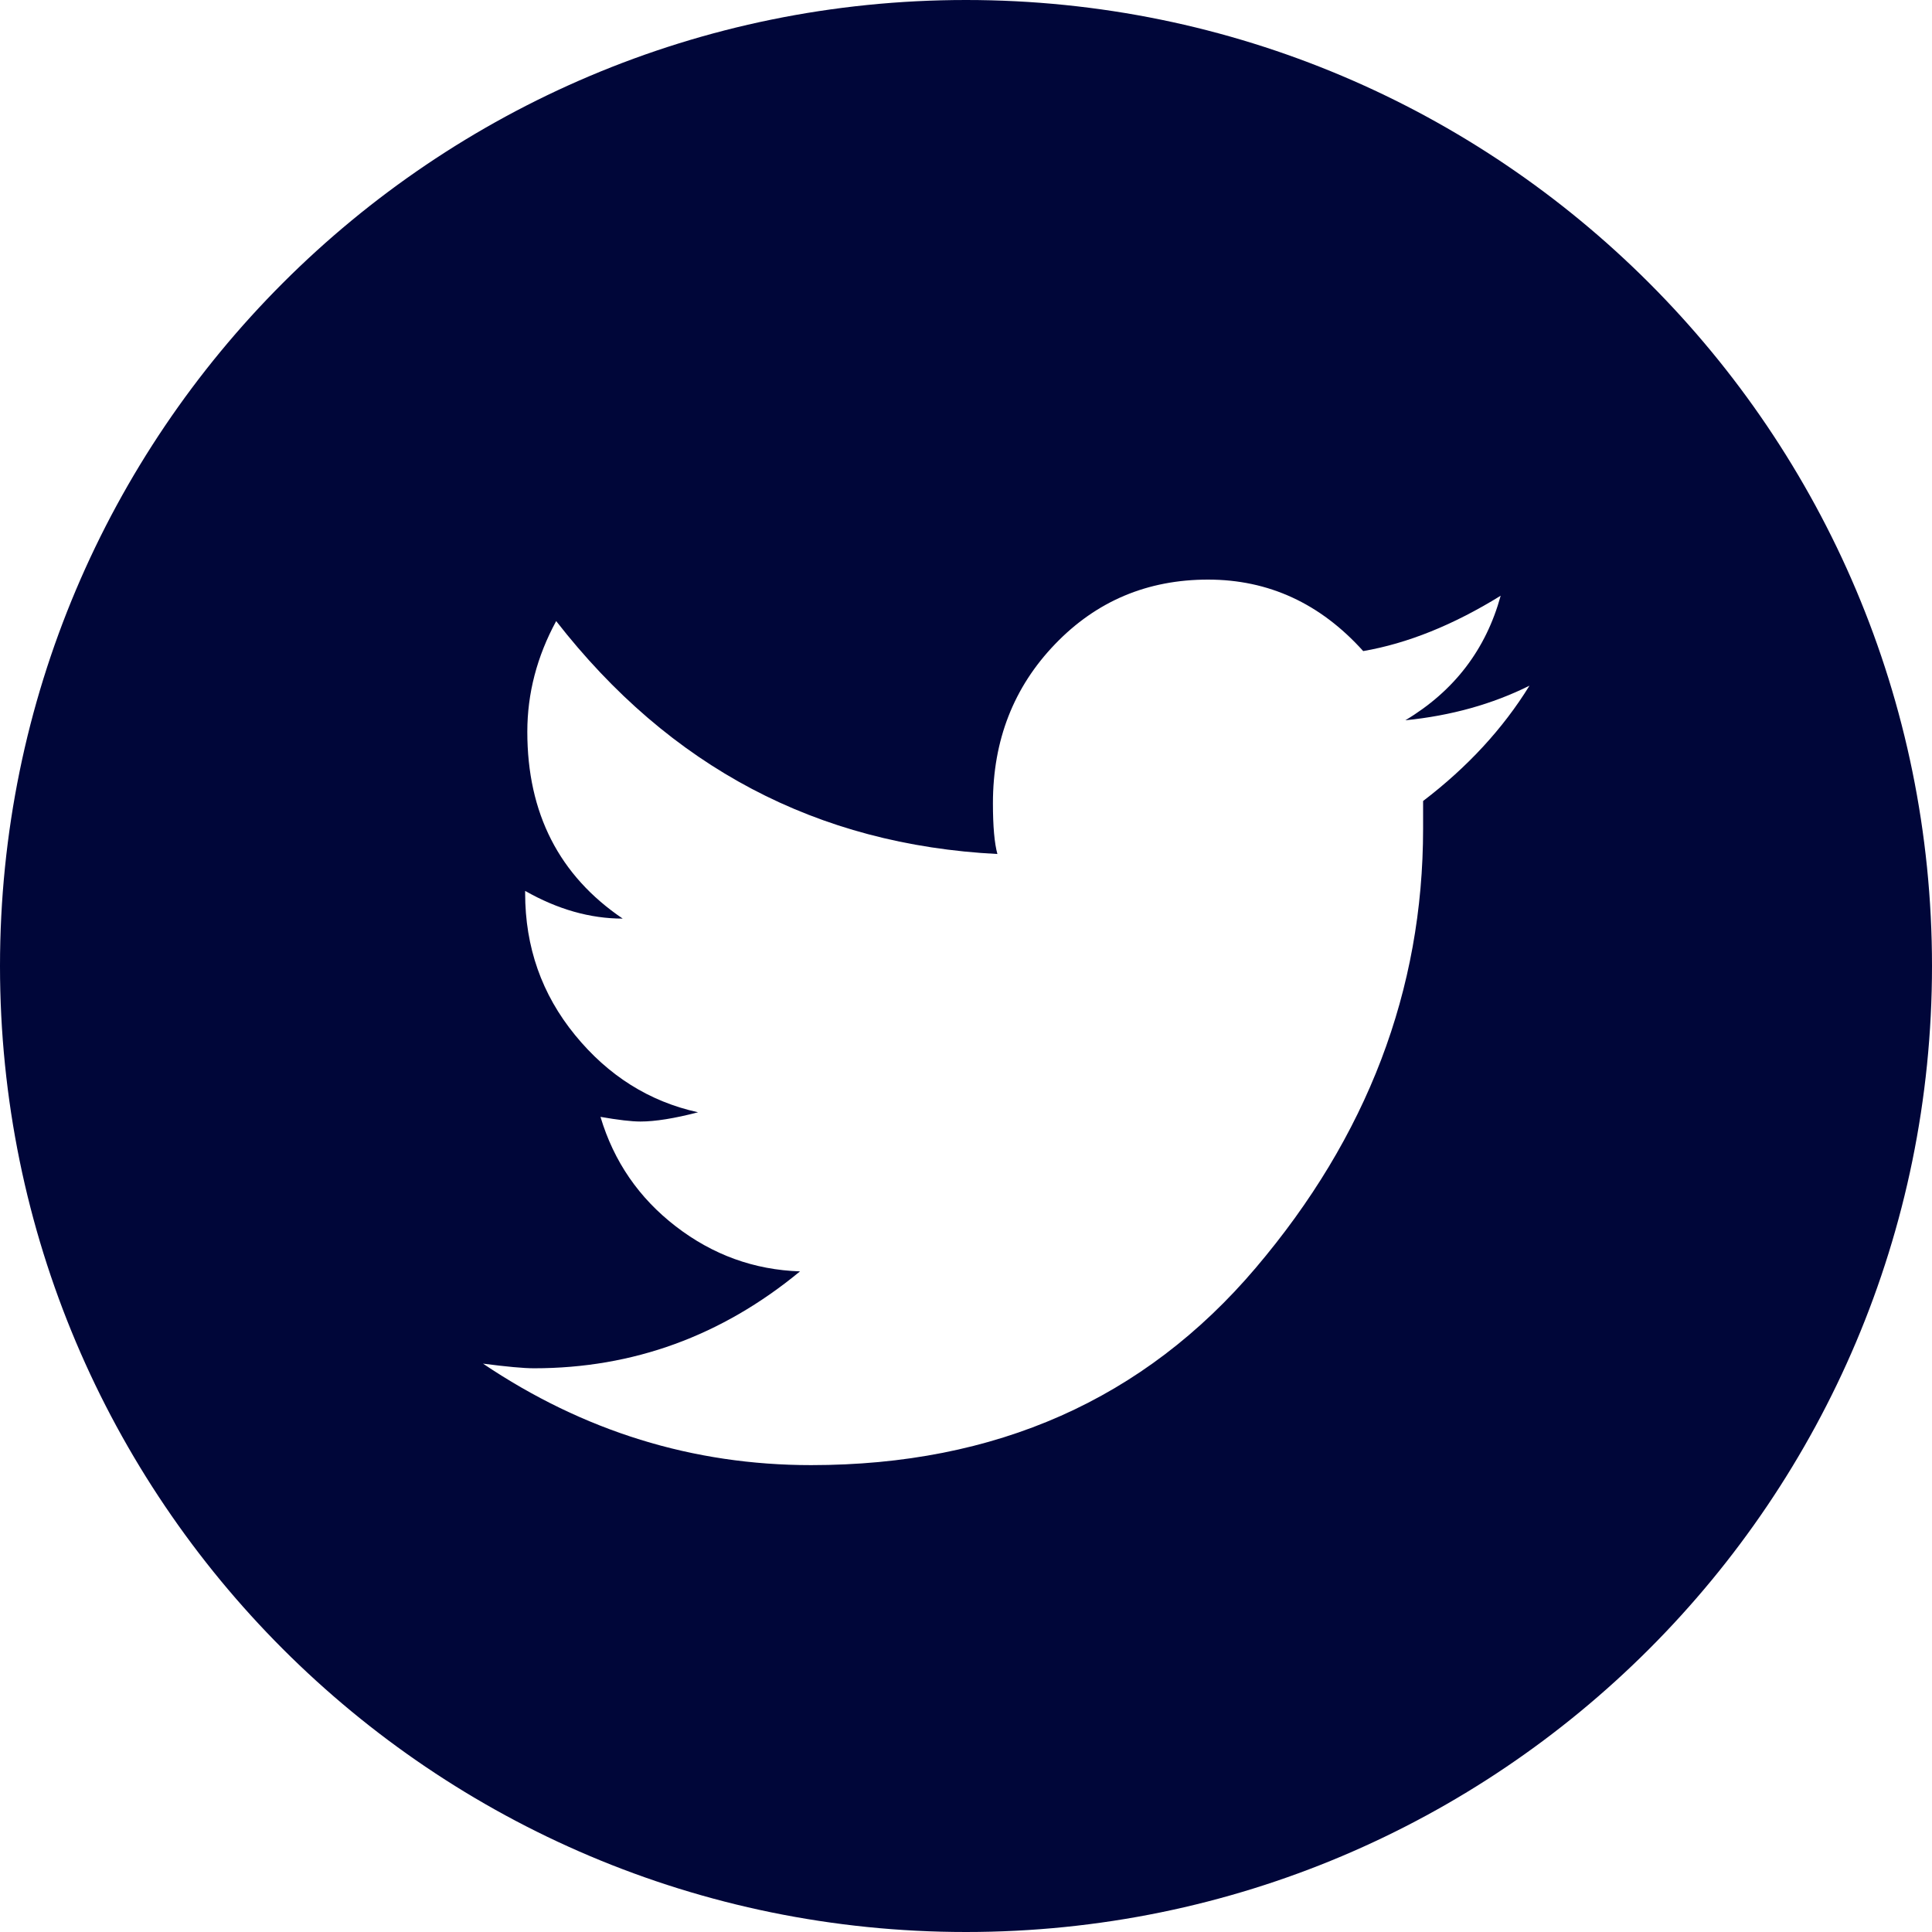 <svg width="32" height="32" viewBox="0 0 32 32" fill="none" xmlns="http://www.w3.org/2000/svg">
<path fill-rule="evenodd" clip-rule="evenodd" d="M16 0C24.837 0 32 7.163 32 16C32 24.837 24.837 32 16 32C7.163 32 0 24.837 0 16C0 7.163 7.163 0 16 0ZM25.333 11.357C24.721 11.662 24.036 11.854 23.277 11.93C24.085 11.446 24.611 10.759 24.856 9.867C24.073 10.351 23.314 10.657 22.579 10.784C21.869 9.995 21.012 9.6 20.009 9.6C19.005 9.6 18.16 9.956 17.475 10.669C16.789 11.382 16.446 12.261 16.446 13.305C16.446 13.687 16.471 13.967 16.52 14.145C13.533 13.992 11.097 12.707 9.212 10.287C8.894 10.873 8.734 11.484 8.734 12.121C8.734 13.47 9.261 14.502 10.314 15.215C9.775 15.215 9.236 15.062 8.698 14.756V14.794C8.698 15.686 8.973 16.469 9.524 17.143C10.075 17.818 10.754 18.245 11.562 18.423C11.17 18.525 10.852 18.576 10.607 18.576C10.46 18.576 10.24 18.55 9.946 18.499C10.167 19.238 10.583 19.843 11.195 20.314C11.807 20.785 12.492 21.033 13.251 21.058C11.954 22.128 10.485 22.663 8.845 22.663C8.673 22.663 8.392 22.637 8 22.586C9.665 23.706 11.476 24.267 13.435 24.267C16.495 24.267 18.95 23.178 20.798 21.001C22.646 18.824 23.571 16.399 23.571 13.725V13.267C24.305 12.707 24.893 12.07 25.333 11.357Z" fill="#000639"/>
</svg>
